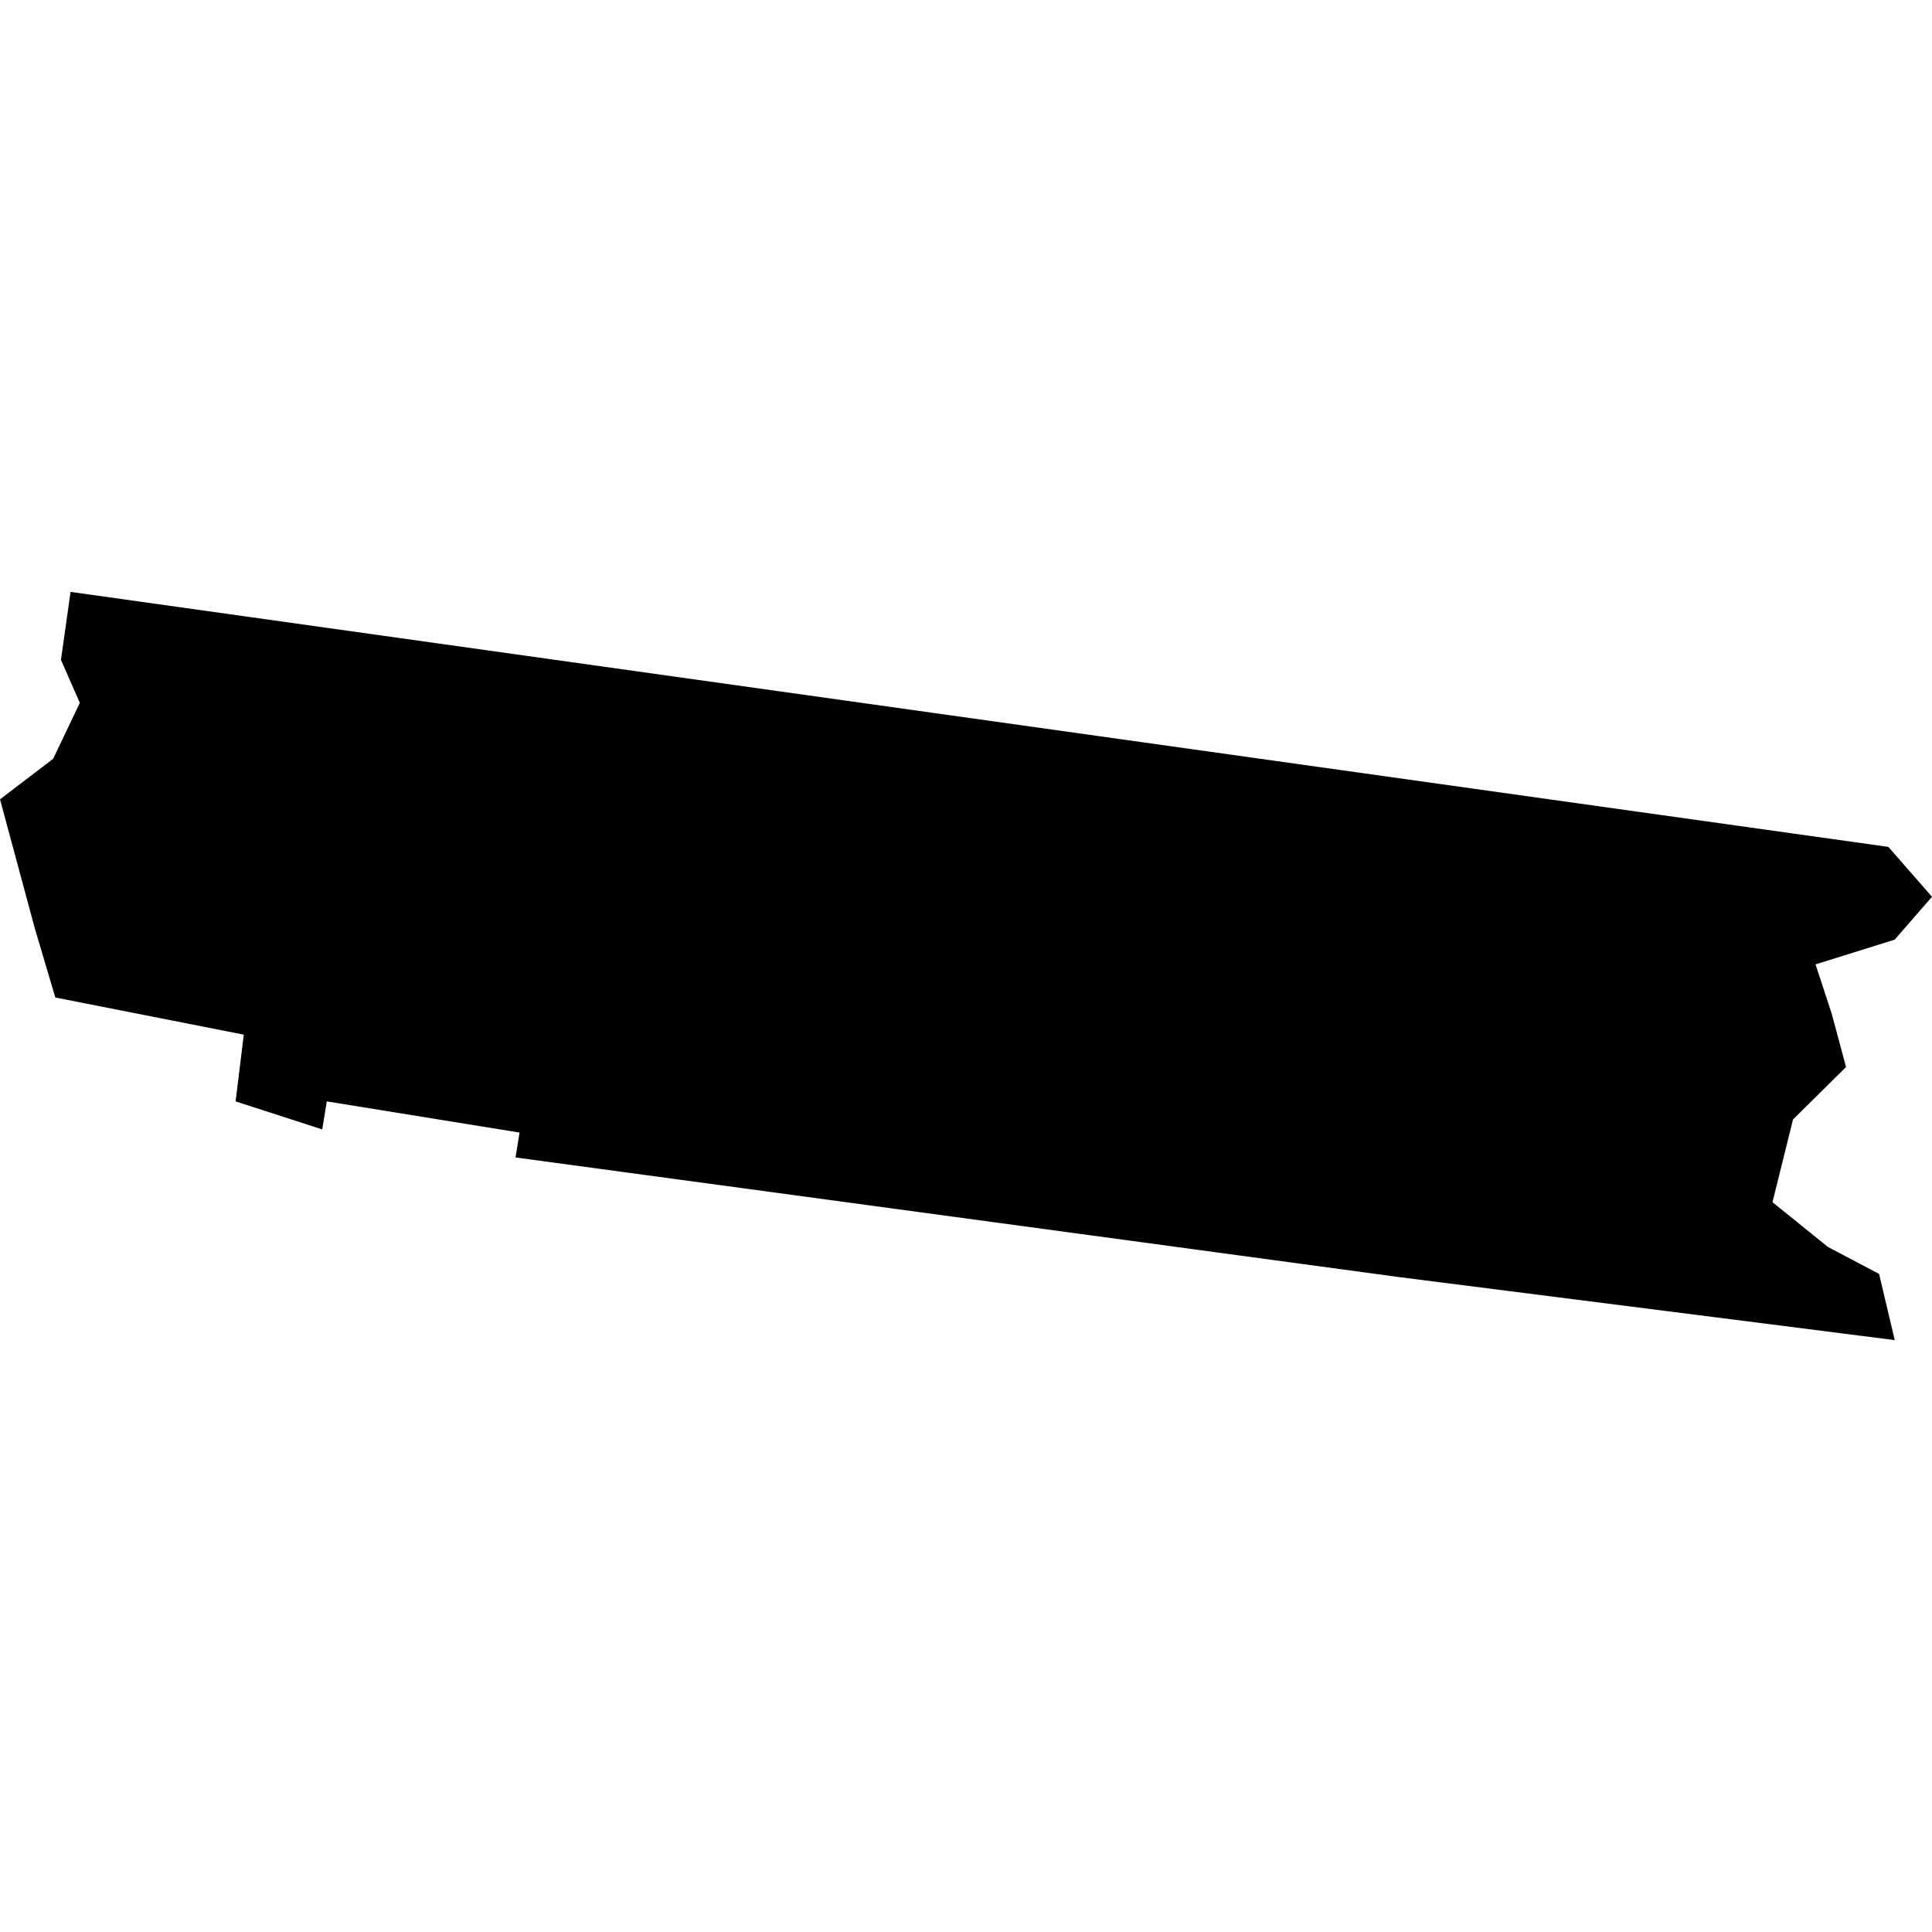 <?xml version="1.0" standalone="no"?>
<!DOCTYPE svg PUBLIC "-//W3C//DTD SVG 20010904//EN"
 "http://www.w3.org/TR/2001/REC-SVG-20010904/DTD/svg10.dtd">
<svg version="1.0" xmlns="http://www.w3.org/2000/svg"
 width="1024pt" height="1024pt" viewBox="-512 -512 1024 1024"
 preserveAspectRatio="xMidYMid meet">
  <path d="M342.734 214.061l.805.92-.688.791-1.46.456.296.902.267.991-.978.967-.379 1.526 1.023.826.943.497.289 1.221-2.544-.324-6.609-.84-16.284-2.205.074-.459-3.555-.575-.084.517-1.598-.517.151-1.231-3.476-.685-.38-1.282-.64-2.373.98-.748.492-1.031-.348-.794.177-1.253 33.526 4.703z" transform="scale(28.738) translate(-325.723 -216.258)"></path>
</svg>
